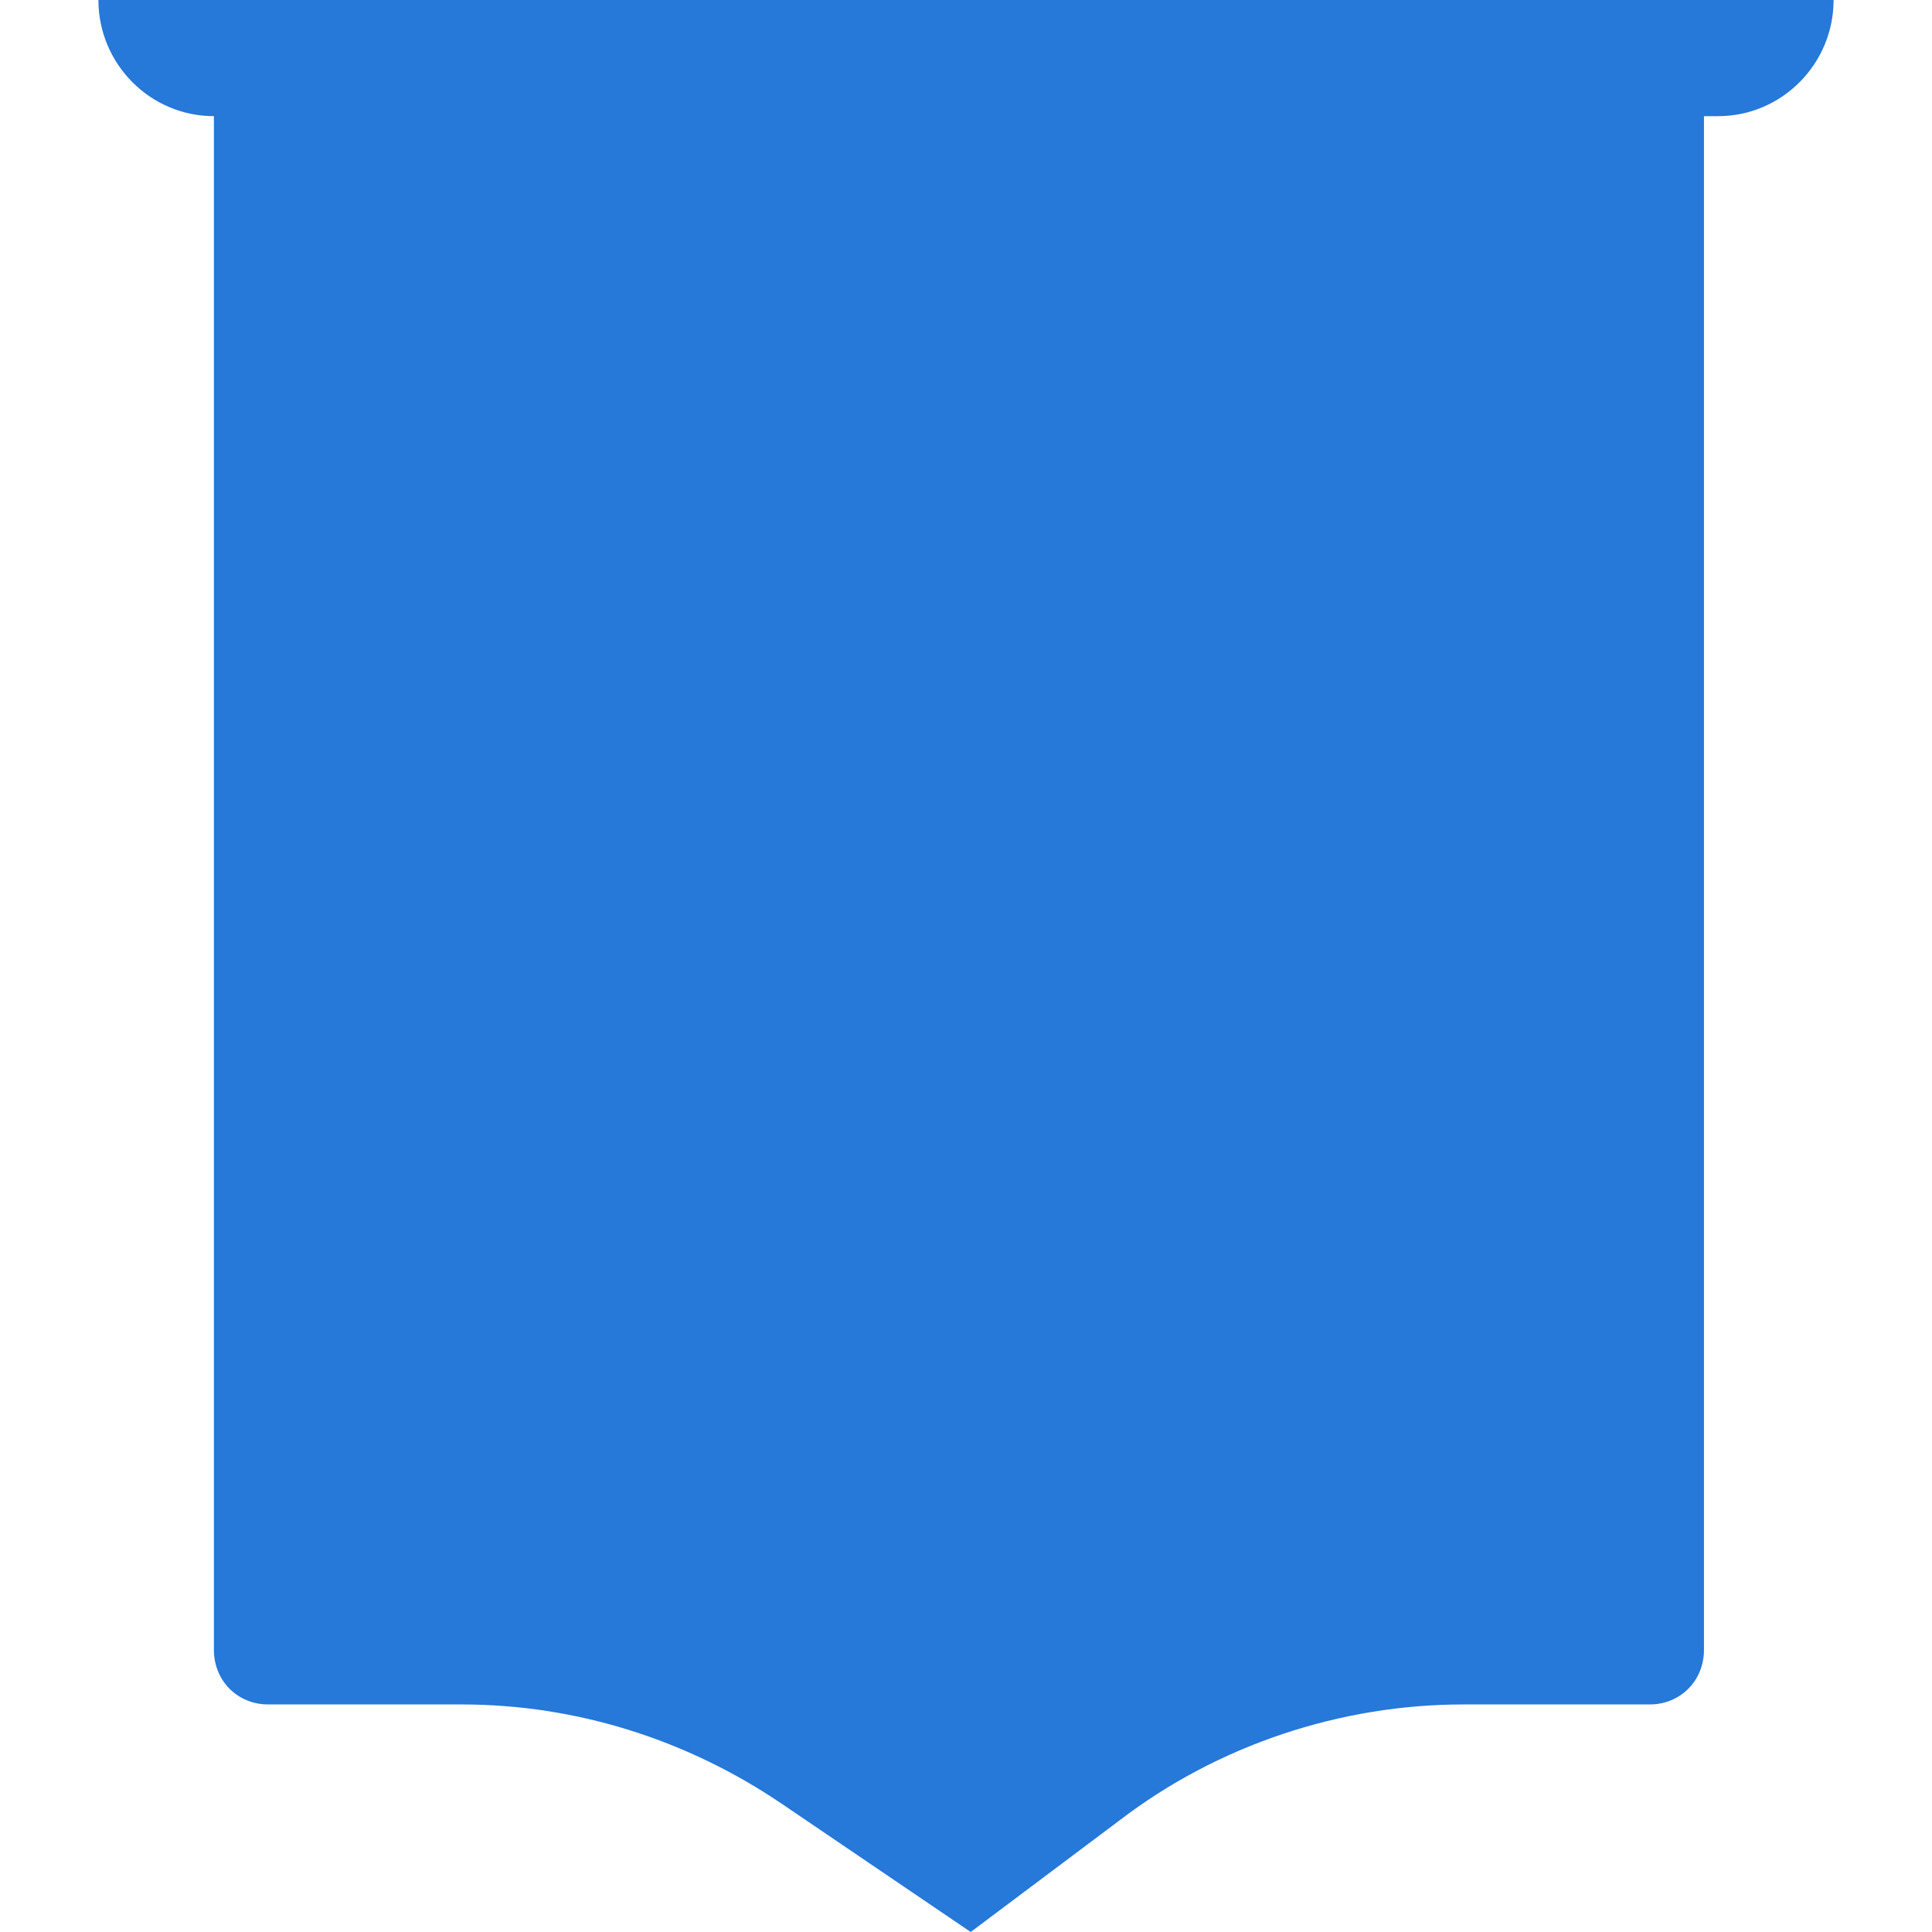 <svg width="32" height="32" viewBox="0 0 32 32" fill="none" xmlns="http://www.w3.org/2000/svg">
<path d="M1.63 0C1.63 1.06 2.489 1.924 3.543 1.924V26.582V27.328C3.543 27.838 3.934 28.231 4.441 28.231H7.644C9.557 28.231 11.392 28.82 12.954 29.88L16.078 32L18.538 30.155C20.178 28.898 22.209 28.231 24.24 28.231H27.325C27.832 28.231 28.223 27.838 28.223 27.328V26.582V1.924H28.457C29.511 1.924 30.37 1.06 30.37 0H1.63Z" fill="#2678D9"/>
</svg>
